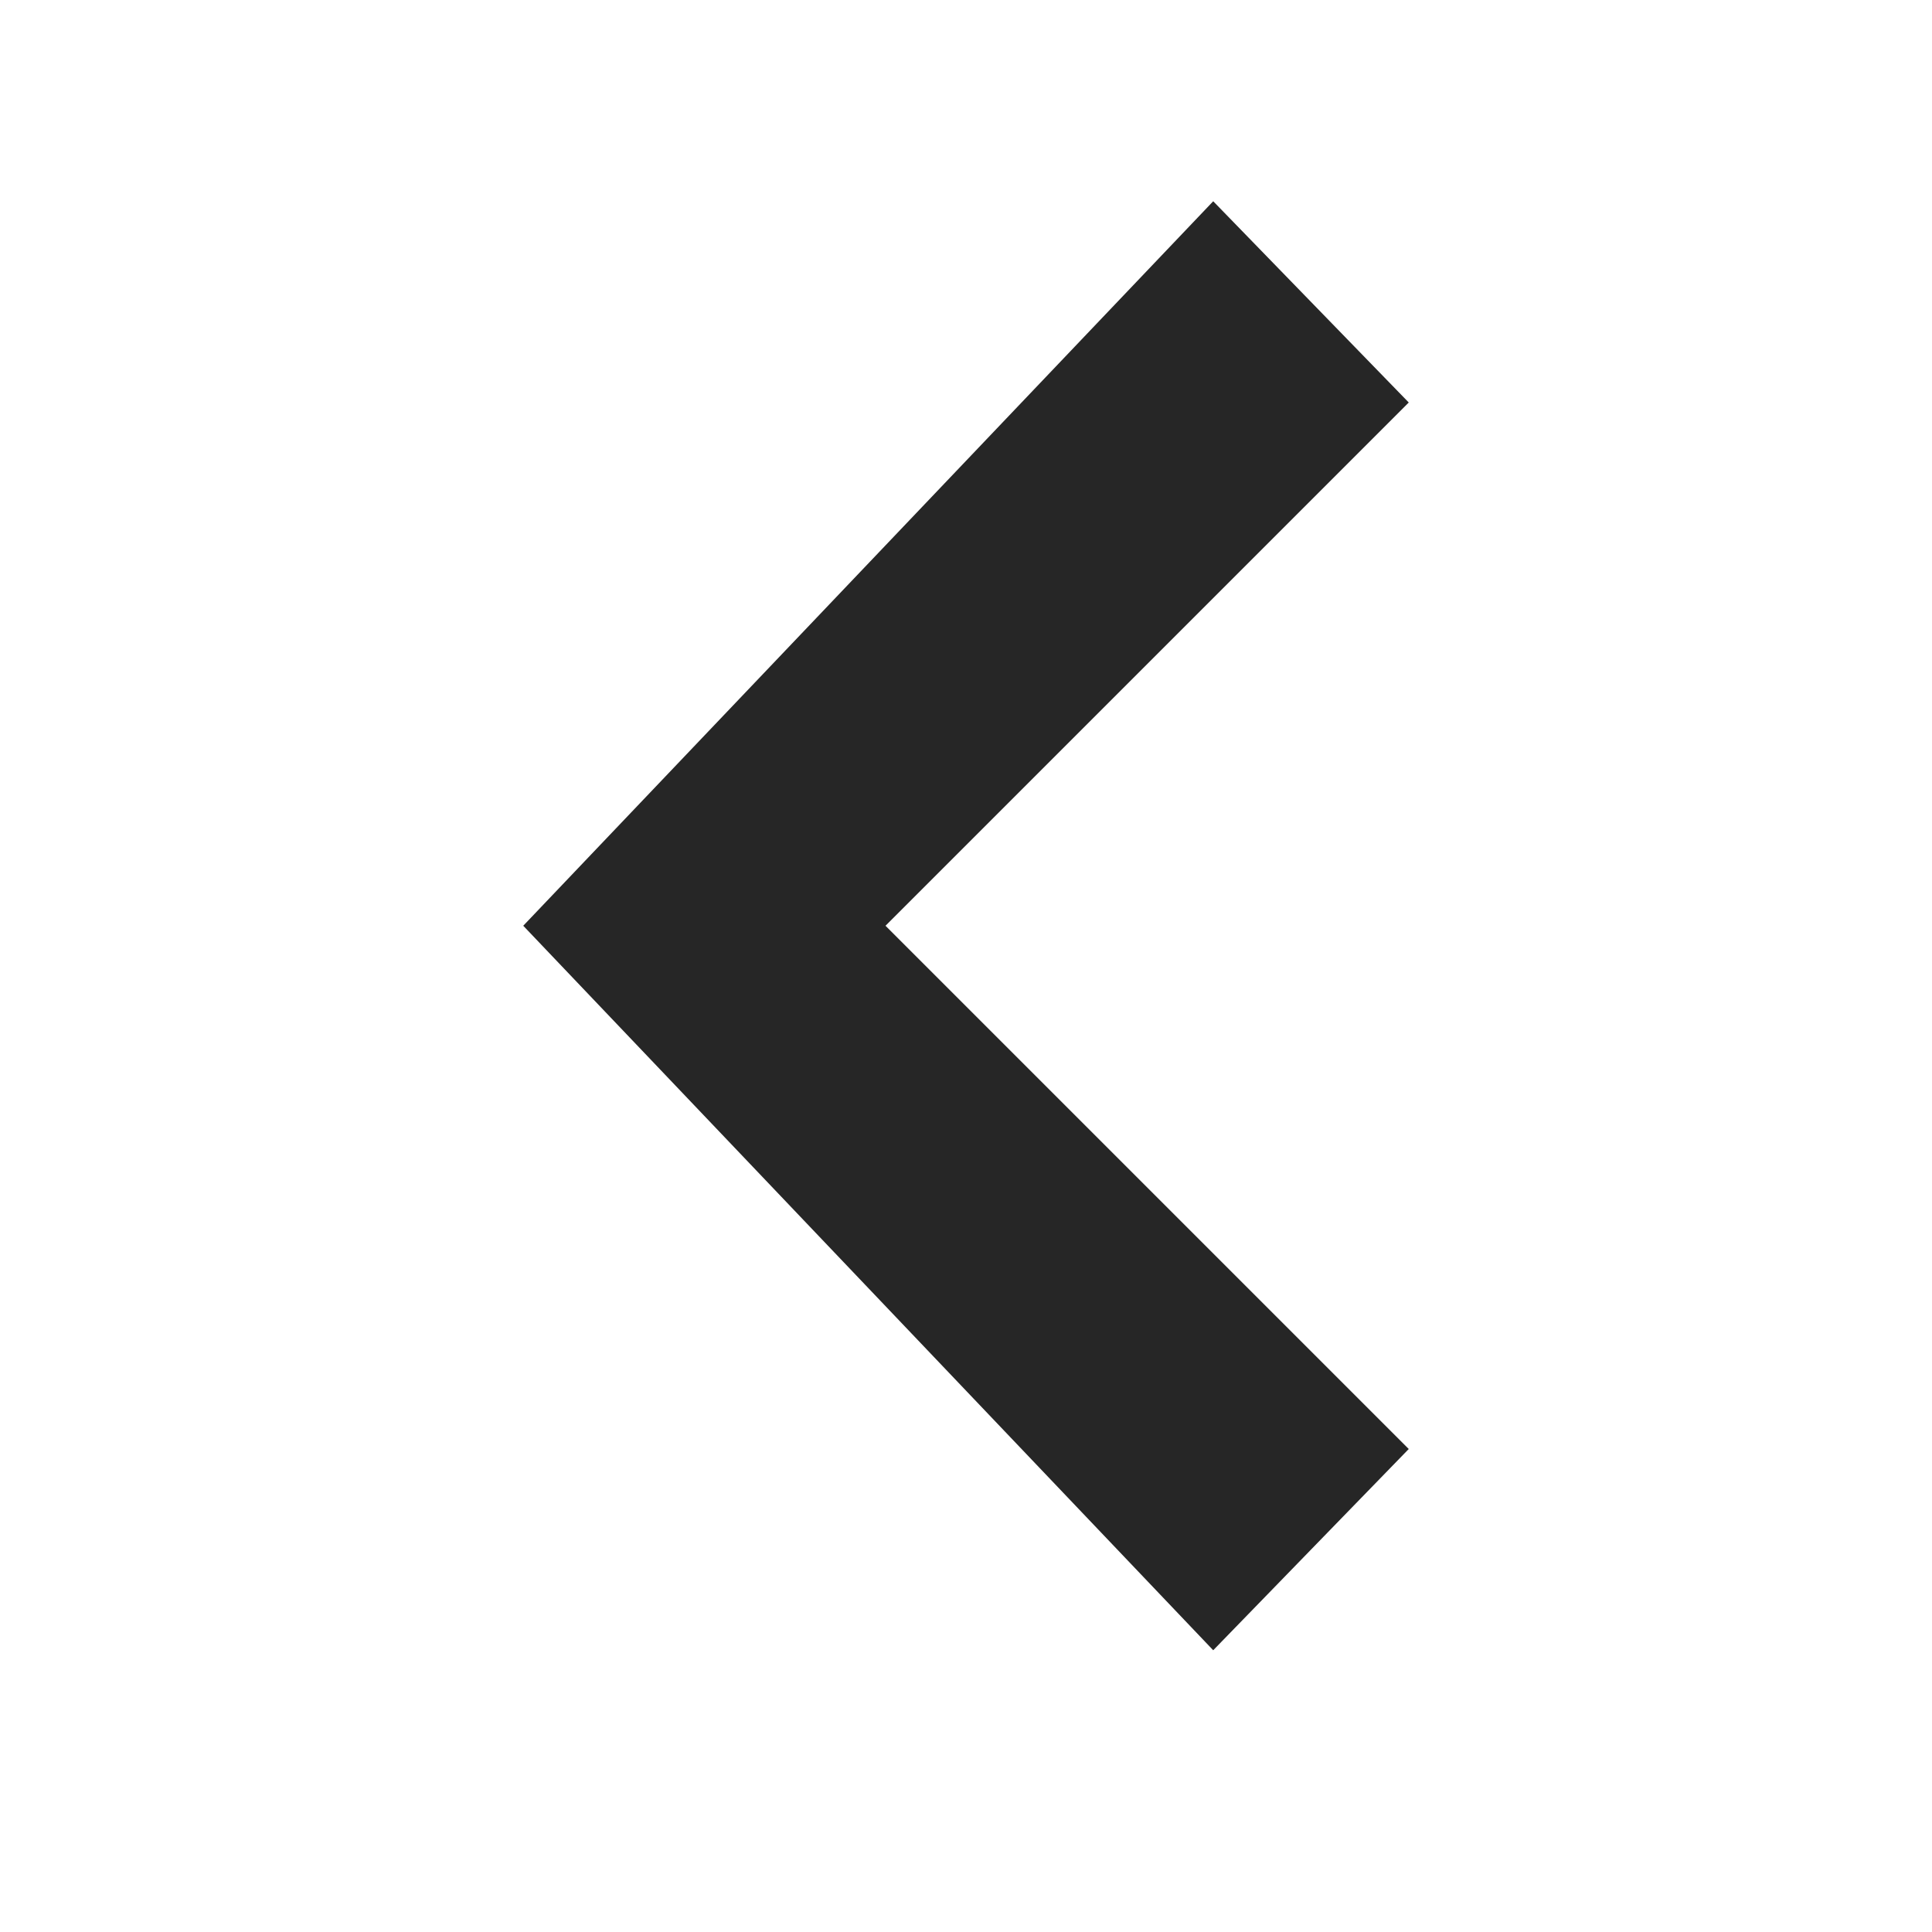 <svg width="24" height="24" viewBox="0 0 24 24" fill="none" xmlns="http://www.w3.org/2000/svg">
<path fill-rule="evenodd" clip-rule="evenodd" d="M6.5 11.5L15.071 2.5L17.5 5L11 11.5L17.5 18L15.071 20.5L6.5 11.5Z" fill="#262626"/>
</svg>
